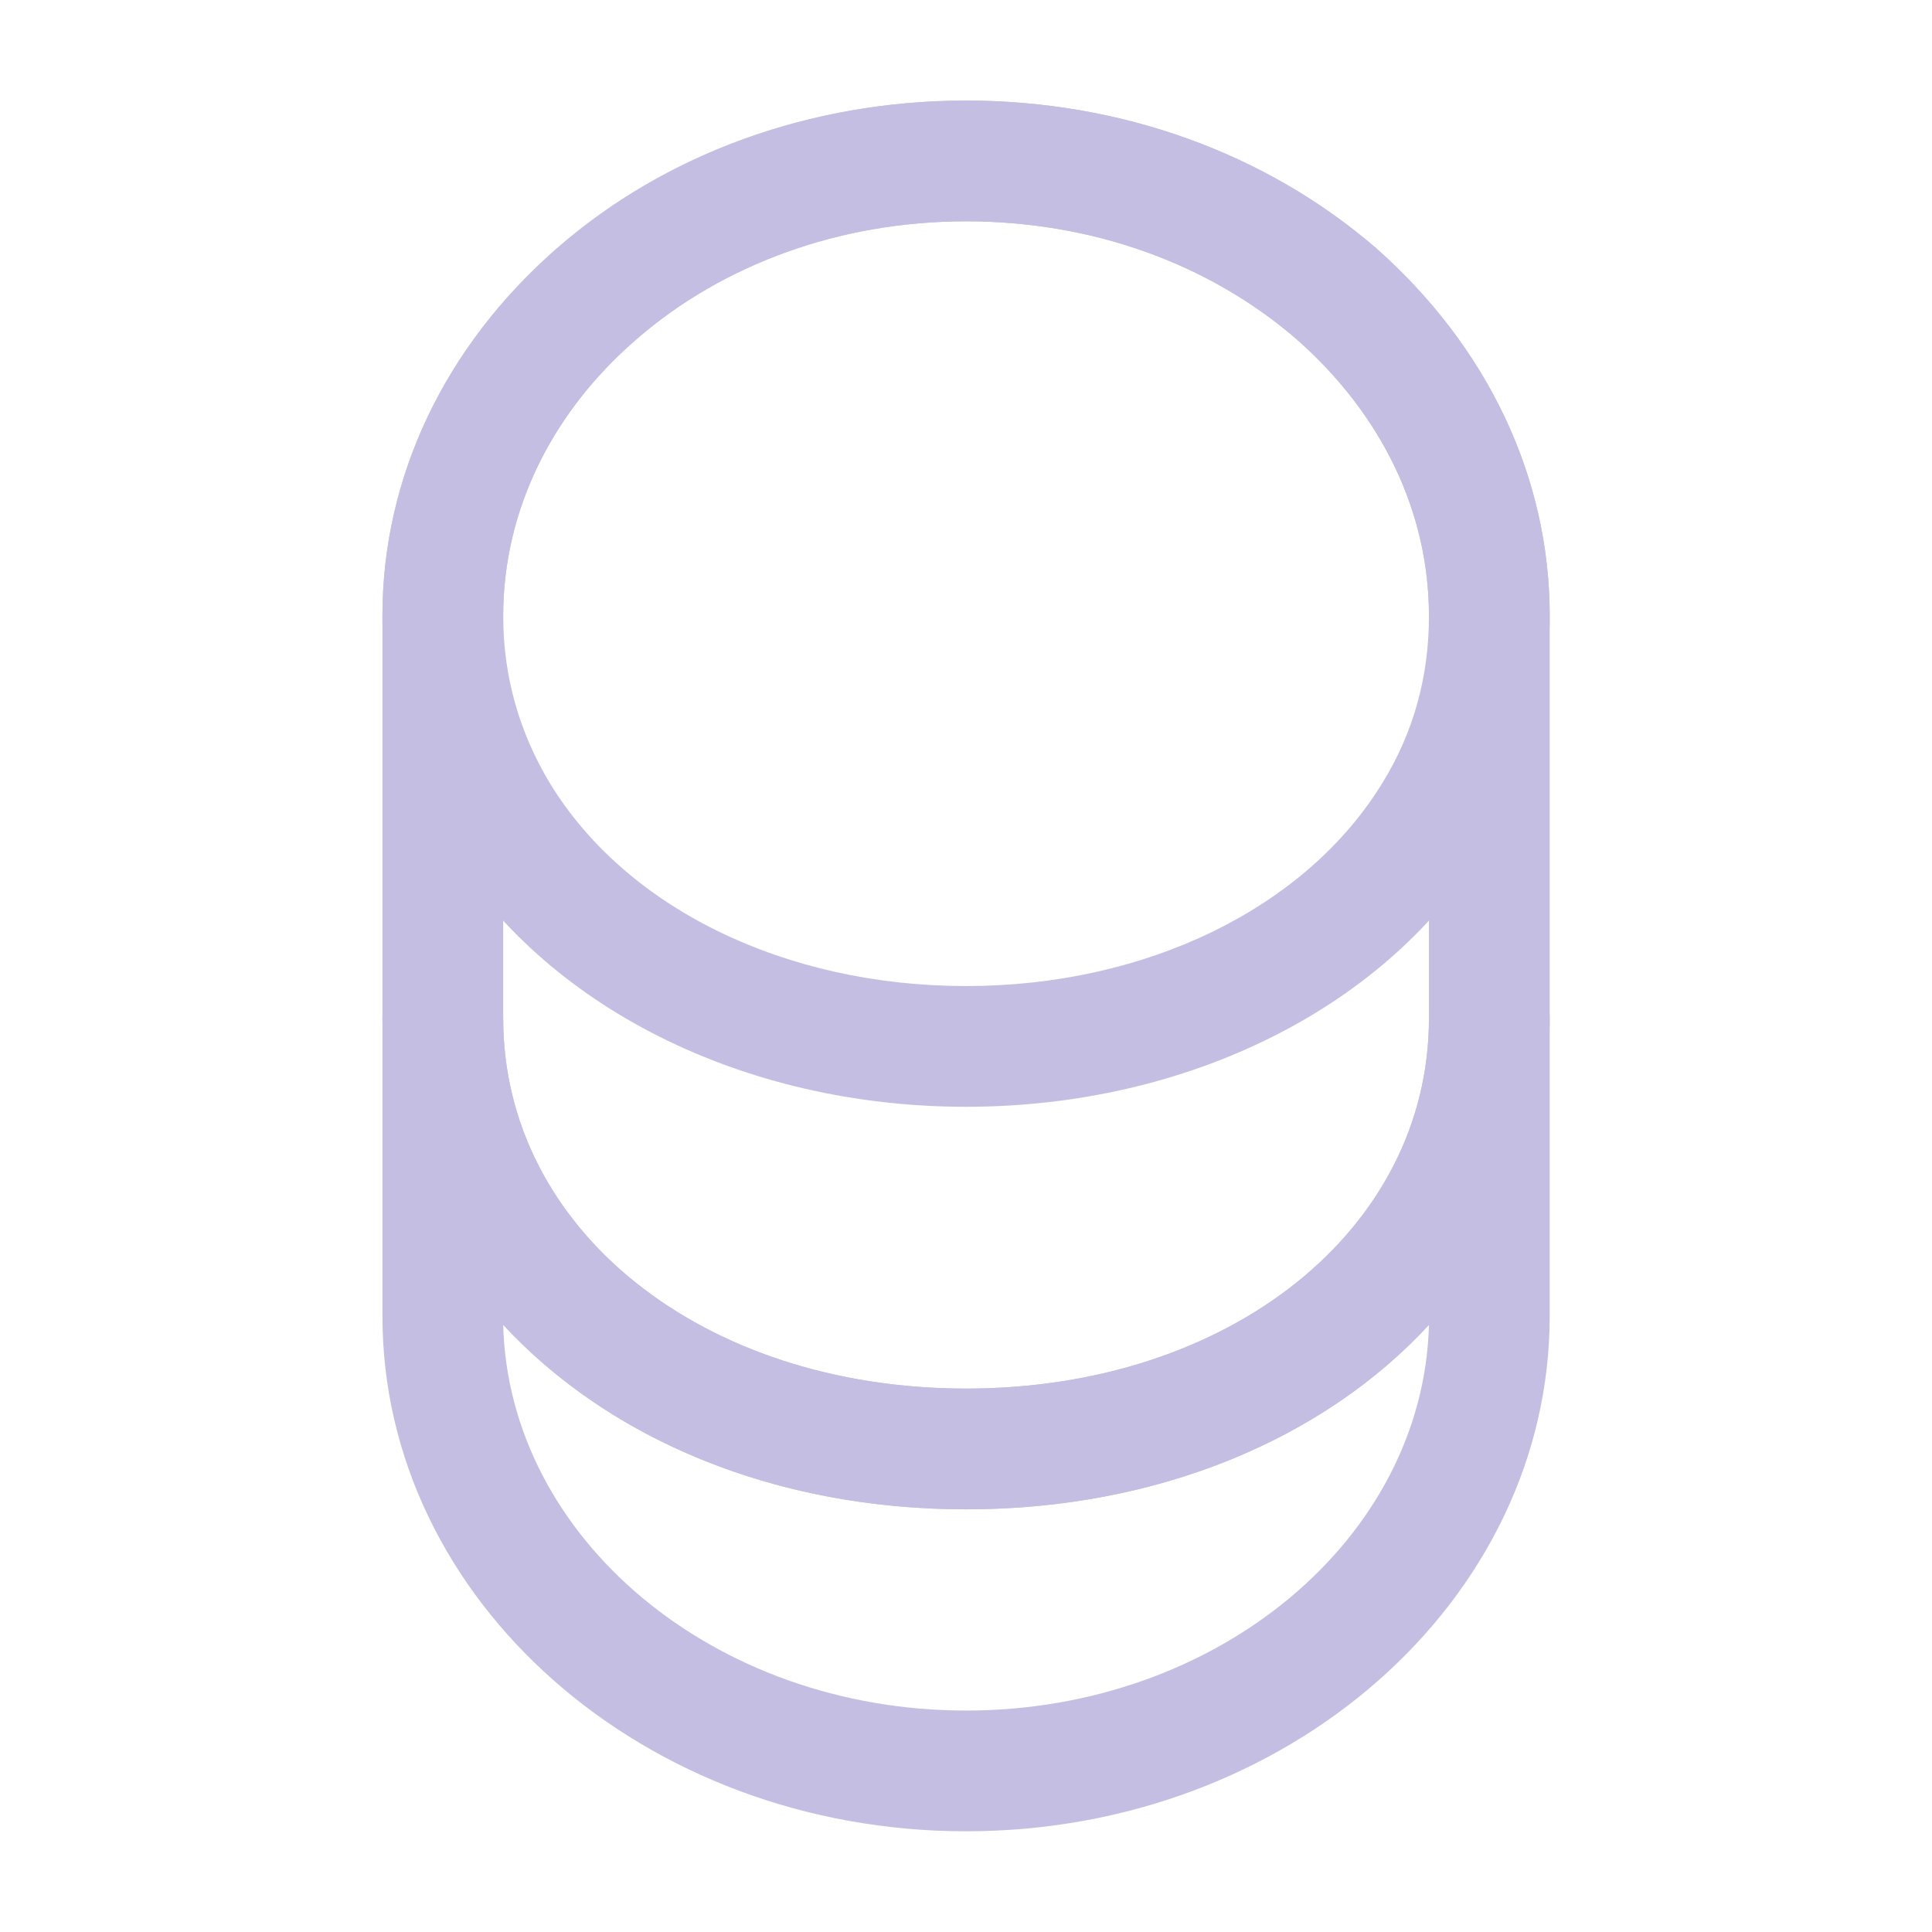 <svg width="40" height="40" viewBox="0 0 40 40" fill="none" xmlns="http://www.w3.org/2000/svg">
<path d="M20.001 37.915C13.335 37.915 7.918 33.132 7.918 27.249V21.082C7.918 20.399 8.485 19.832 9.168 19.832C9.851 19.832 10.418 20.399 10.418 21.082C10.418 25.449 14.535 28.749 20.001 28.749C25.468 28.749 29.585 25.449 29.585 21.082C29.585 20.399 30.151 19.832 30.835 19.832C31.518 19.832 32.085 20.399 32.085 21.082V27.249C32.085 33.132 26.668 37.915 20.001 37.915ZM10.418 27.432C10.535 31.849 14.785 35.415 20.001 35.415C25.218 35.415 29.468 31.849 29.585 27.432C27.418 29.782 23.985 31.249 20.001 31.249C16.018 31.249 12.601 29.782 10.418 27.432Z" fill="#C4BFE2"/>
<path d="M20.001 22.915C15.401 22.915 11.268 20.849 9.251 17.515C8.385 16.099 7.918 14.449 7.918 12.749C7.918 9.882 9.201 7.182 11.518 5.149C13.785 3.165 16.801 2.082 20.001 2.082C23.201 2.082 26.201 3.165 28.485 5.132C30.801 7.182 32.085 9.882 32.085 12.749C32.085 14.449 31.618 16.082 30.751 17.515C28.735 20.849 24.601 22.915 20.001 22.915ZM20.001 4.582C17.401 4.582 14.968 5.449 13.151 7.049C11.385 8.582 10.418 10.615 10.418 12.749C10.418 13.999 10.751 15.165 11.385 16.215C12.968 18.815 16.268 20.415 20.001 20.415C23.735 20.415 27.035 18.799 28.618 16.215C29.268 15.165 29.585 13.999 29.585 12.749C29.585 10.615 28.618 8.582 26.835 7.015C25.018 5.449 22.601 4.582 20.001 4.582Z" fill="#C4BFE2"/>
<path d="M20.001 31.249C13.118 31.249 7.918 26.882 7.918 21.082V12.749C7.918 6.865 13.335 2.082 20.001 2.082C23.201 2.082 26.201 3.165 28.485 5.132C30.801 7.182 32.085 9.882 32.085 12.749V21.082C32.085 26.882 26.885 31.249 20.001 31.249ZM20.001 4.582C14.718 4.582 10.418 8.249 10.418 12.749V21.082C10.418 25.449 14.535 28.749 20.001 28.749C25.468 28.749 29.585 25.449 29.585 21.082V12.749C29.585 10.615 28.618 8.582 26.835 7.015C25.018 5.449 22.601 4.582 20.001 4.582Z" fill="#C4BFE2"/>
</svg>

